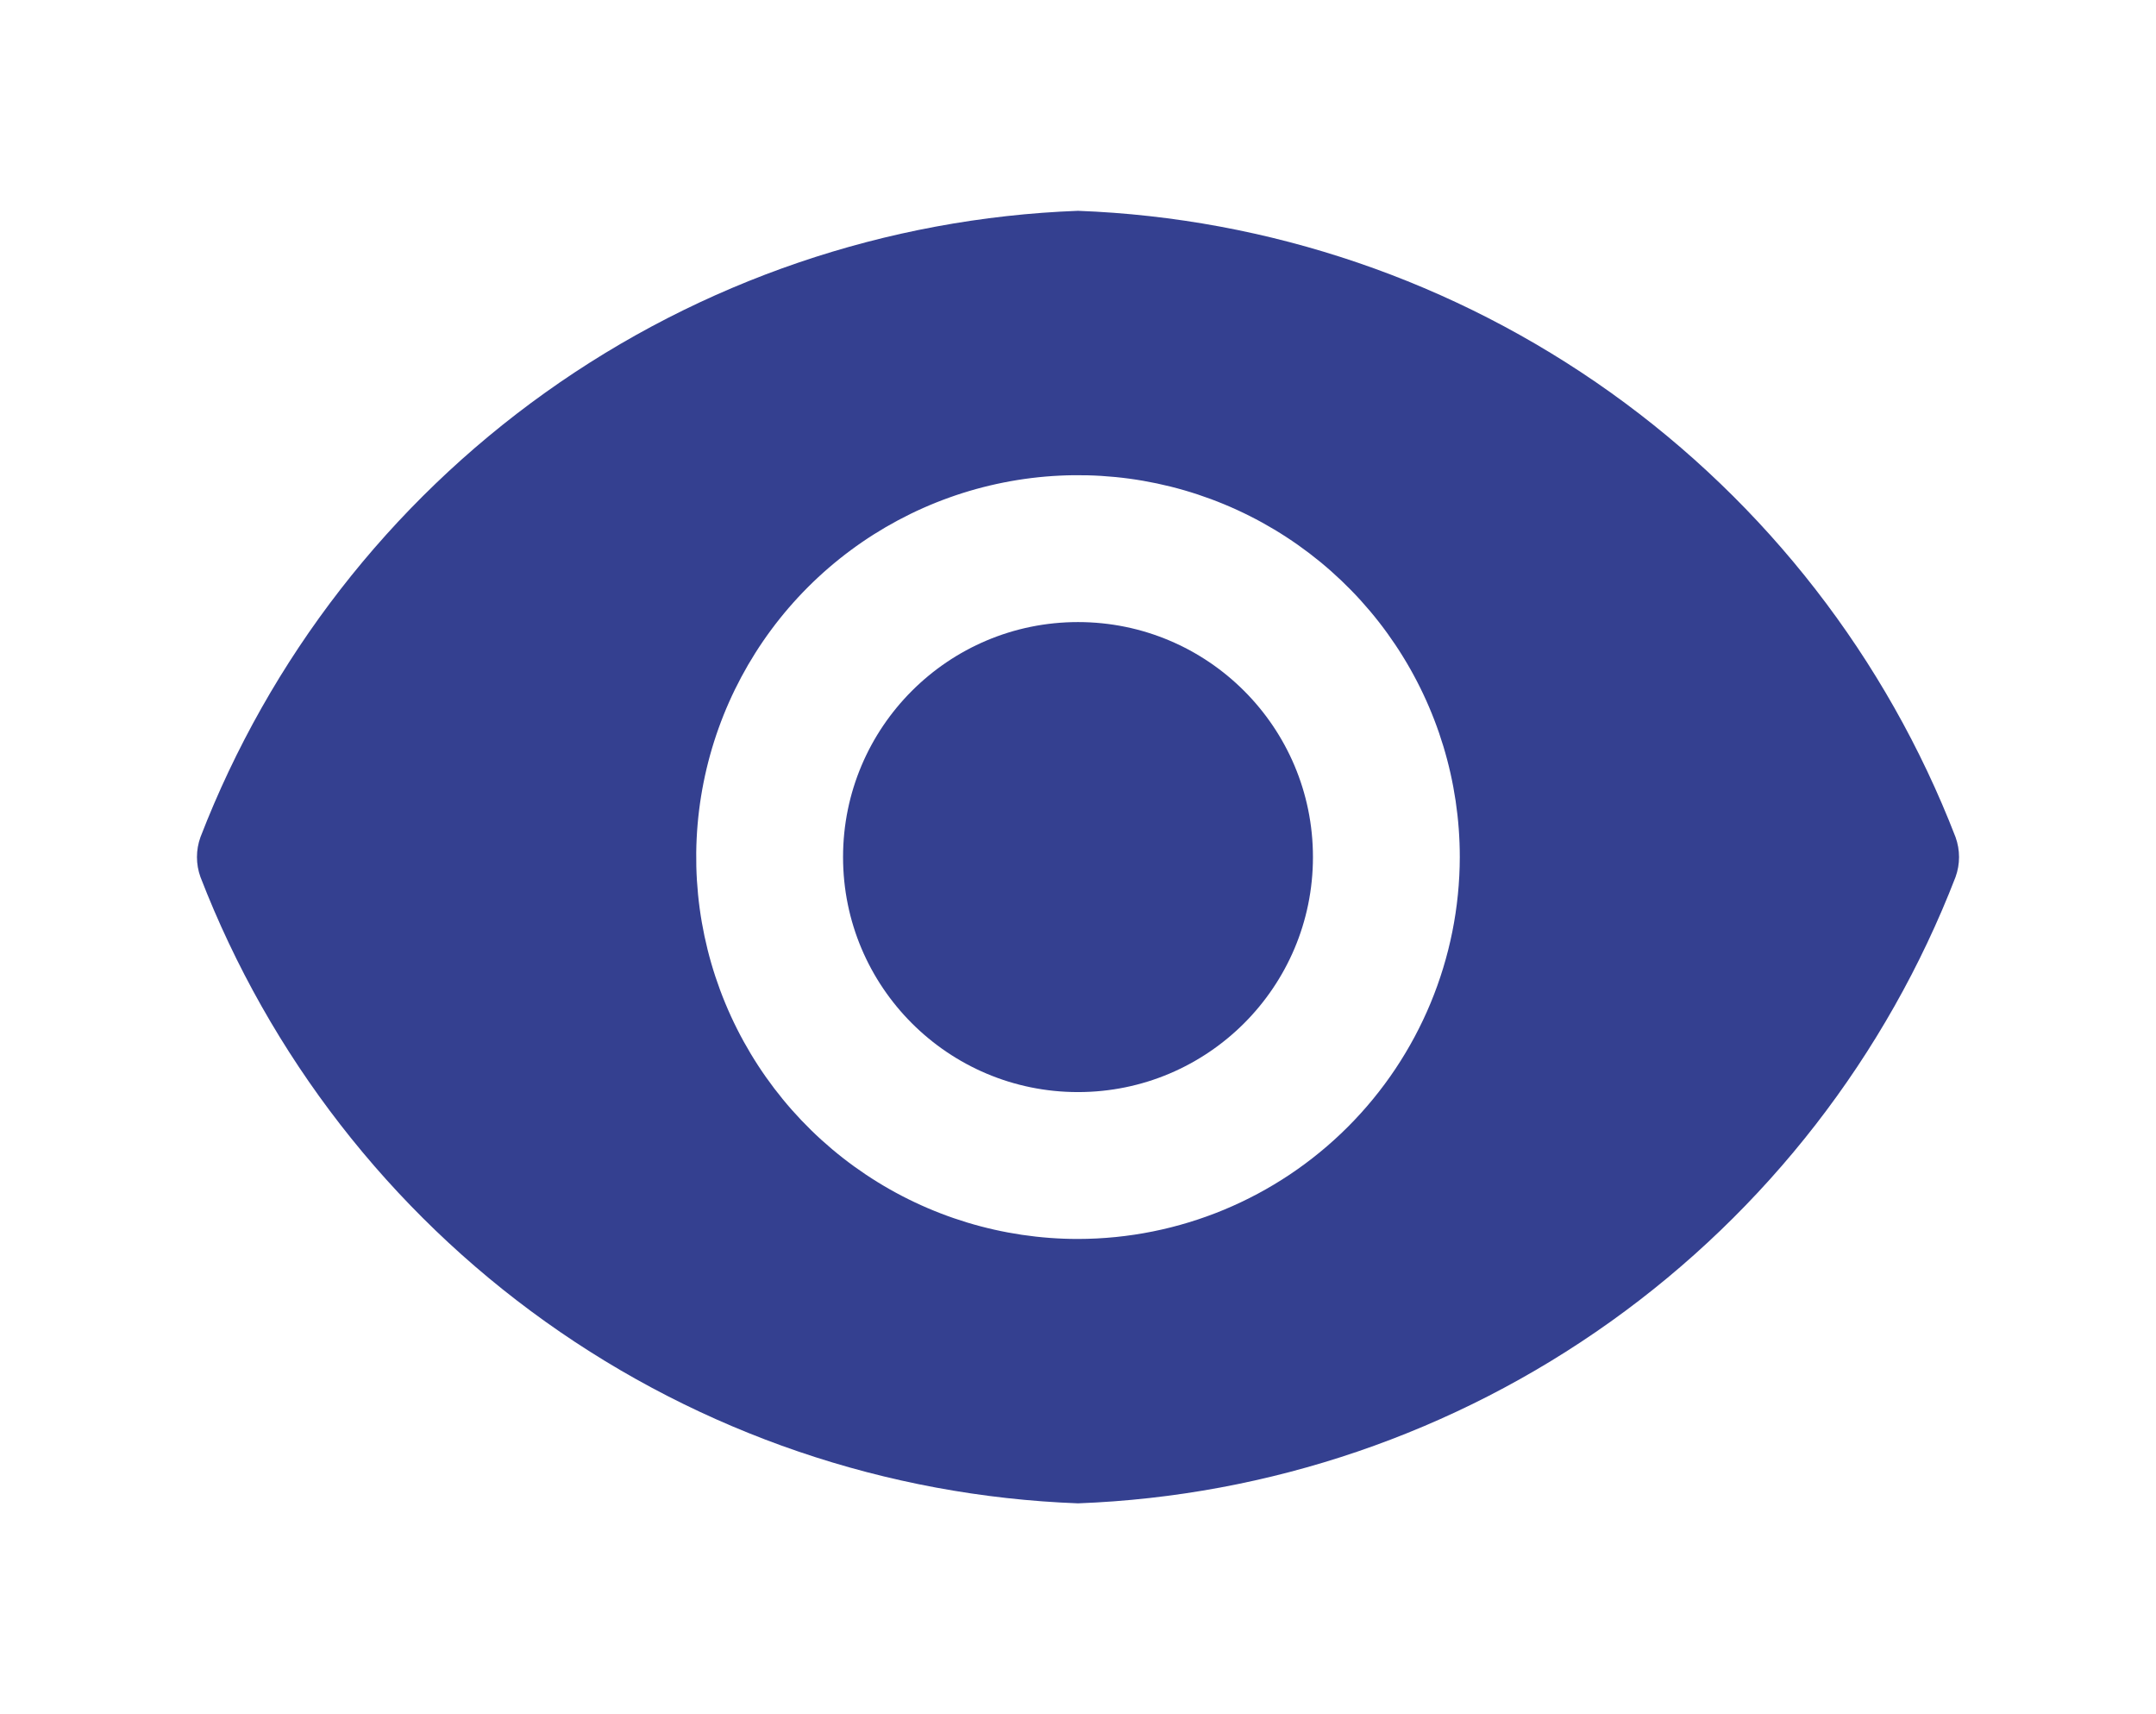 <svg width="156" height="124" viewBox="0 0 156 124" fill="none" xmlns="http://www.w3.org/2000/svg">
<g clip-path="url(#clip0_115_322)">
<path d="M78 79C87.389 79 95 71.389 95 62C95 52.611 87.389 45 78 45C68.611 45 61 52.611 61 62C61 71.389 68.611 79 78 79Z" fill="#344090"/>
<path d="M141.495 60.555C136.496 47.625 127.818 36.443 116.534 28.391C105.249 20.34 91.853 15.771 78 15.25C64.147 15.771 50.751 20.34 39.466 28.391C28.182 36.443 19.504 47.625 14.505 60.555C14.167 61.489 14.167 62.511 14.505 63.445C19.504 76.375 28.182 87.557 39.466 95.609C50.751 103.66 64.147 108.229 78 108.75C91.853 108.229 105.249 103.66 116.534 95.609C127.818 87.557 136.496 76.375 141.495 63.445C141.833 62.511 141.833 61.489 141.495 60.555ZM78 89.625C72.536 89.625 67.195 88.005 62.652 84.969C58.109 81.934 54.569 77.619 52.478 72.572C50.387 67.524 49.84 61.969 50.906 56.611C51.972 51.252 54.603 46.33 58.466 42.466C62.33 38.603 67.252 35.972 72.611 34.906C77.969 33.84 83.524 34.387 88.572 36.478C93.619 38.569 97.934 42.109 100.969 46.652C104.005 51.195 105.625 56.536 105.625 62C105.614 69.323 102.7 76.343 97.521 81.521C92.343 86.7 85.323 89.614 78 89.625Z" fill="#344090"/>
</g>
<defs>
<clipPath id="clip0_115_322">
<rect width="156" height="124" fill="white"/>
</clipPath>
</defs>
</svg>

